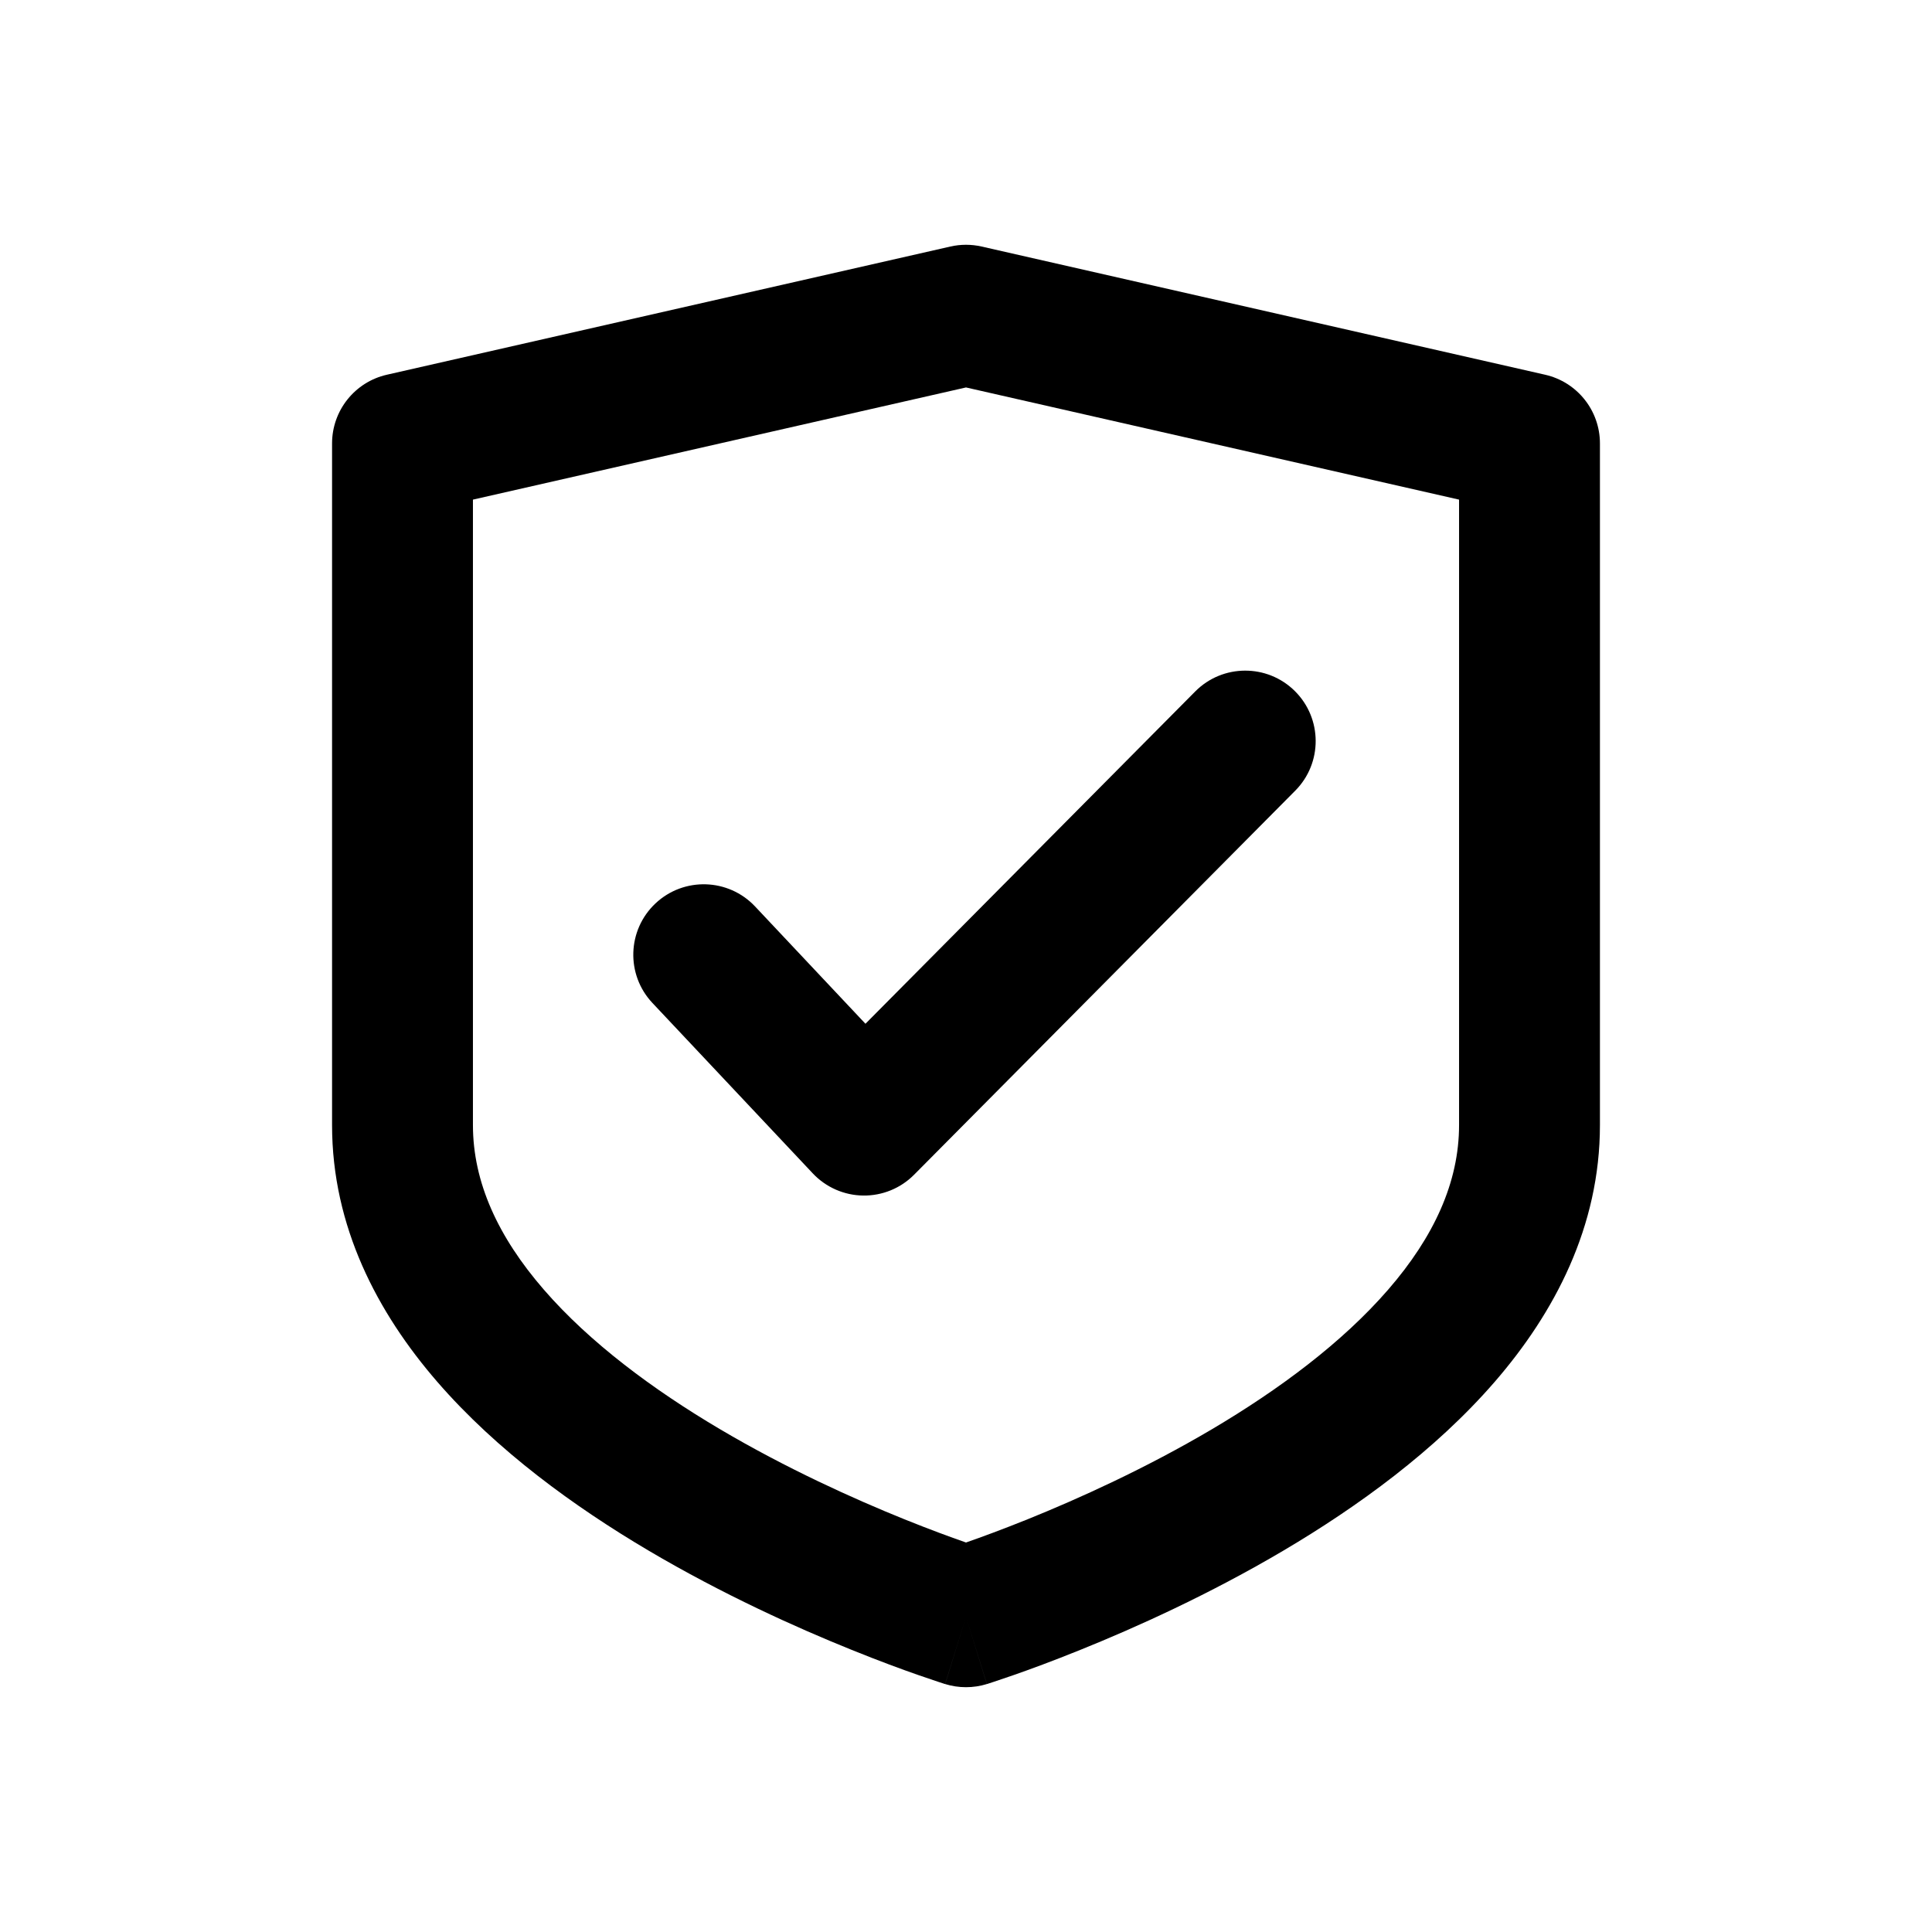 <svg width="48" height="48" viewBox="0 0 48 48" fill="none" xmlns="http://www.w3.org/2000/svg">
<path fill-rule="evenodd" clip-rule="evenodd" d="M23.612 6.125C23.867 6.067 24.133 6.067 24.388 6.125L38.388 9.31C39.185 9.491 39.75 10.2 39.75 11.017V27.953C39.75 30.474 38.624 32.613 37.135 34.332C35.652 36.043 33.727 37.436 31.89 38.522C30.042 39.614 28.207 40.44 26.842 40.99C26.157 41.267 25.585 41.477 25.18 41.618C24.977 41.689 24.816 41.743 24.703 41.78C24.647 41.799 24.603 41.813 24.572 41.823L24.535 41.835L24.524 41.838L24.52 41.839L24.519 41.84C24.518 41.84 24.518 41.84 24 40.168C23.482 41.84 23.482 41.84 23.481 41.84L23.48 41.839L23.476 41.838L23.465 41.835L23.428 41.823C23.397 41.813 23.353 41.799 23.297 41.78C23.184 41.743 23.023 41.689 22.82 41.618C22.415 41.477 21.843 41.267 21.158 40.99C19.793 40.44 17.958 39.614 16.11 38.522C14.273 37.436 12.348 36.043 10.865 34.332C9.376 32.613 8.25 30.474 8.25 27.953V11.017C8.25 10.2 8.815 9.491 9.612 9.31L23.612 6.125ZM24 40.168L23.482 41.84C23.82 41.944 24.18 41.944 24.518 41.84L24 40.168ZM24 38.323C24.008 38.32 24.016 38.318 24.023 38.315C24.384 38.189 24.905 37.998 25.533 37.745C26.793 37.236 28.458 36.485 30.11 35.509C31.773 34.526 33.348 33.357 34.49 32.039C35.626 30.729 36.25 29.372 36.25 27.953V12.413L24 9.626L11.75 12.413V27.953C11.75 29.372 12.374 30.729 13.51 32.039C14.652 33.357 16.227 34.526 17.89 35.509C19.542 36.485 21.207 37.236 22.467 37.745C23.095 37.998 23.616 38.189 23.977 38.315C23.984 38.318 23.992 38.32 24 38.323ZM32.17 17.169C32.856 17.85 32.861 18.958 32.18 19.644L22.71 29.186C22.376 29.523 21.92 29.709 21.445 29.703C20.971 29.697 20.519 29.498 20.194 29.153L16.21 24.919C15.547 24.215 15.581 23.108 16.285 22.445C16.989 21.783 18.096 21.817 18.759 22.52L21.502 25.435L29.695 17.179C30.376 16.493 31.484 16.489 32.17 17.169Z" fill="black"/>
</svg>
